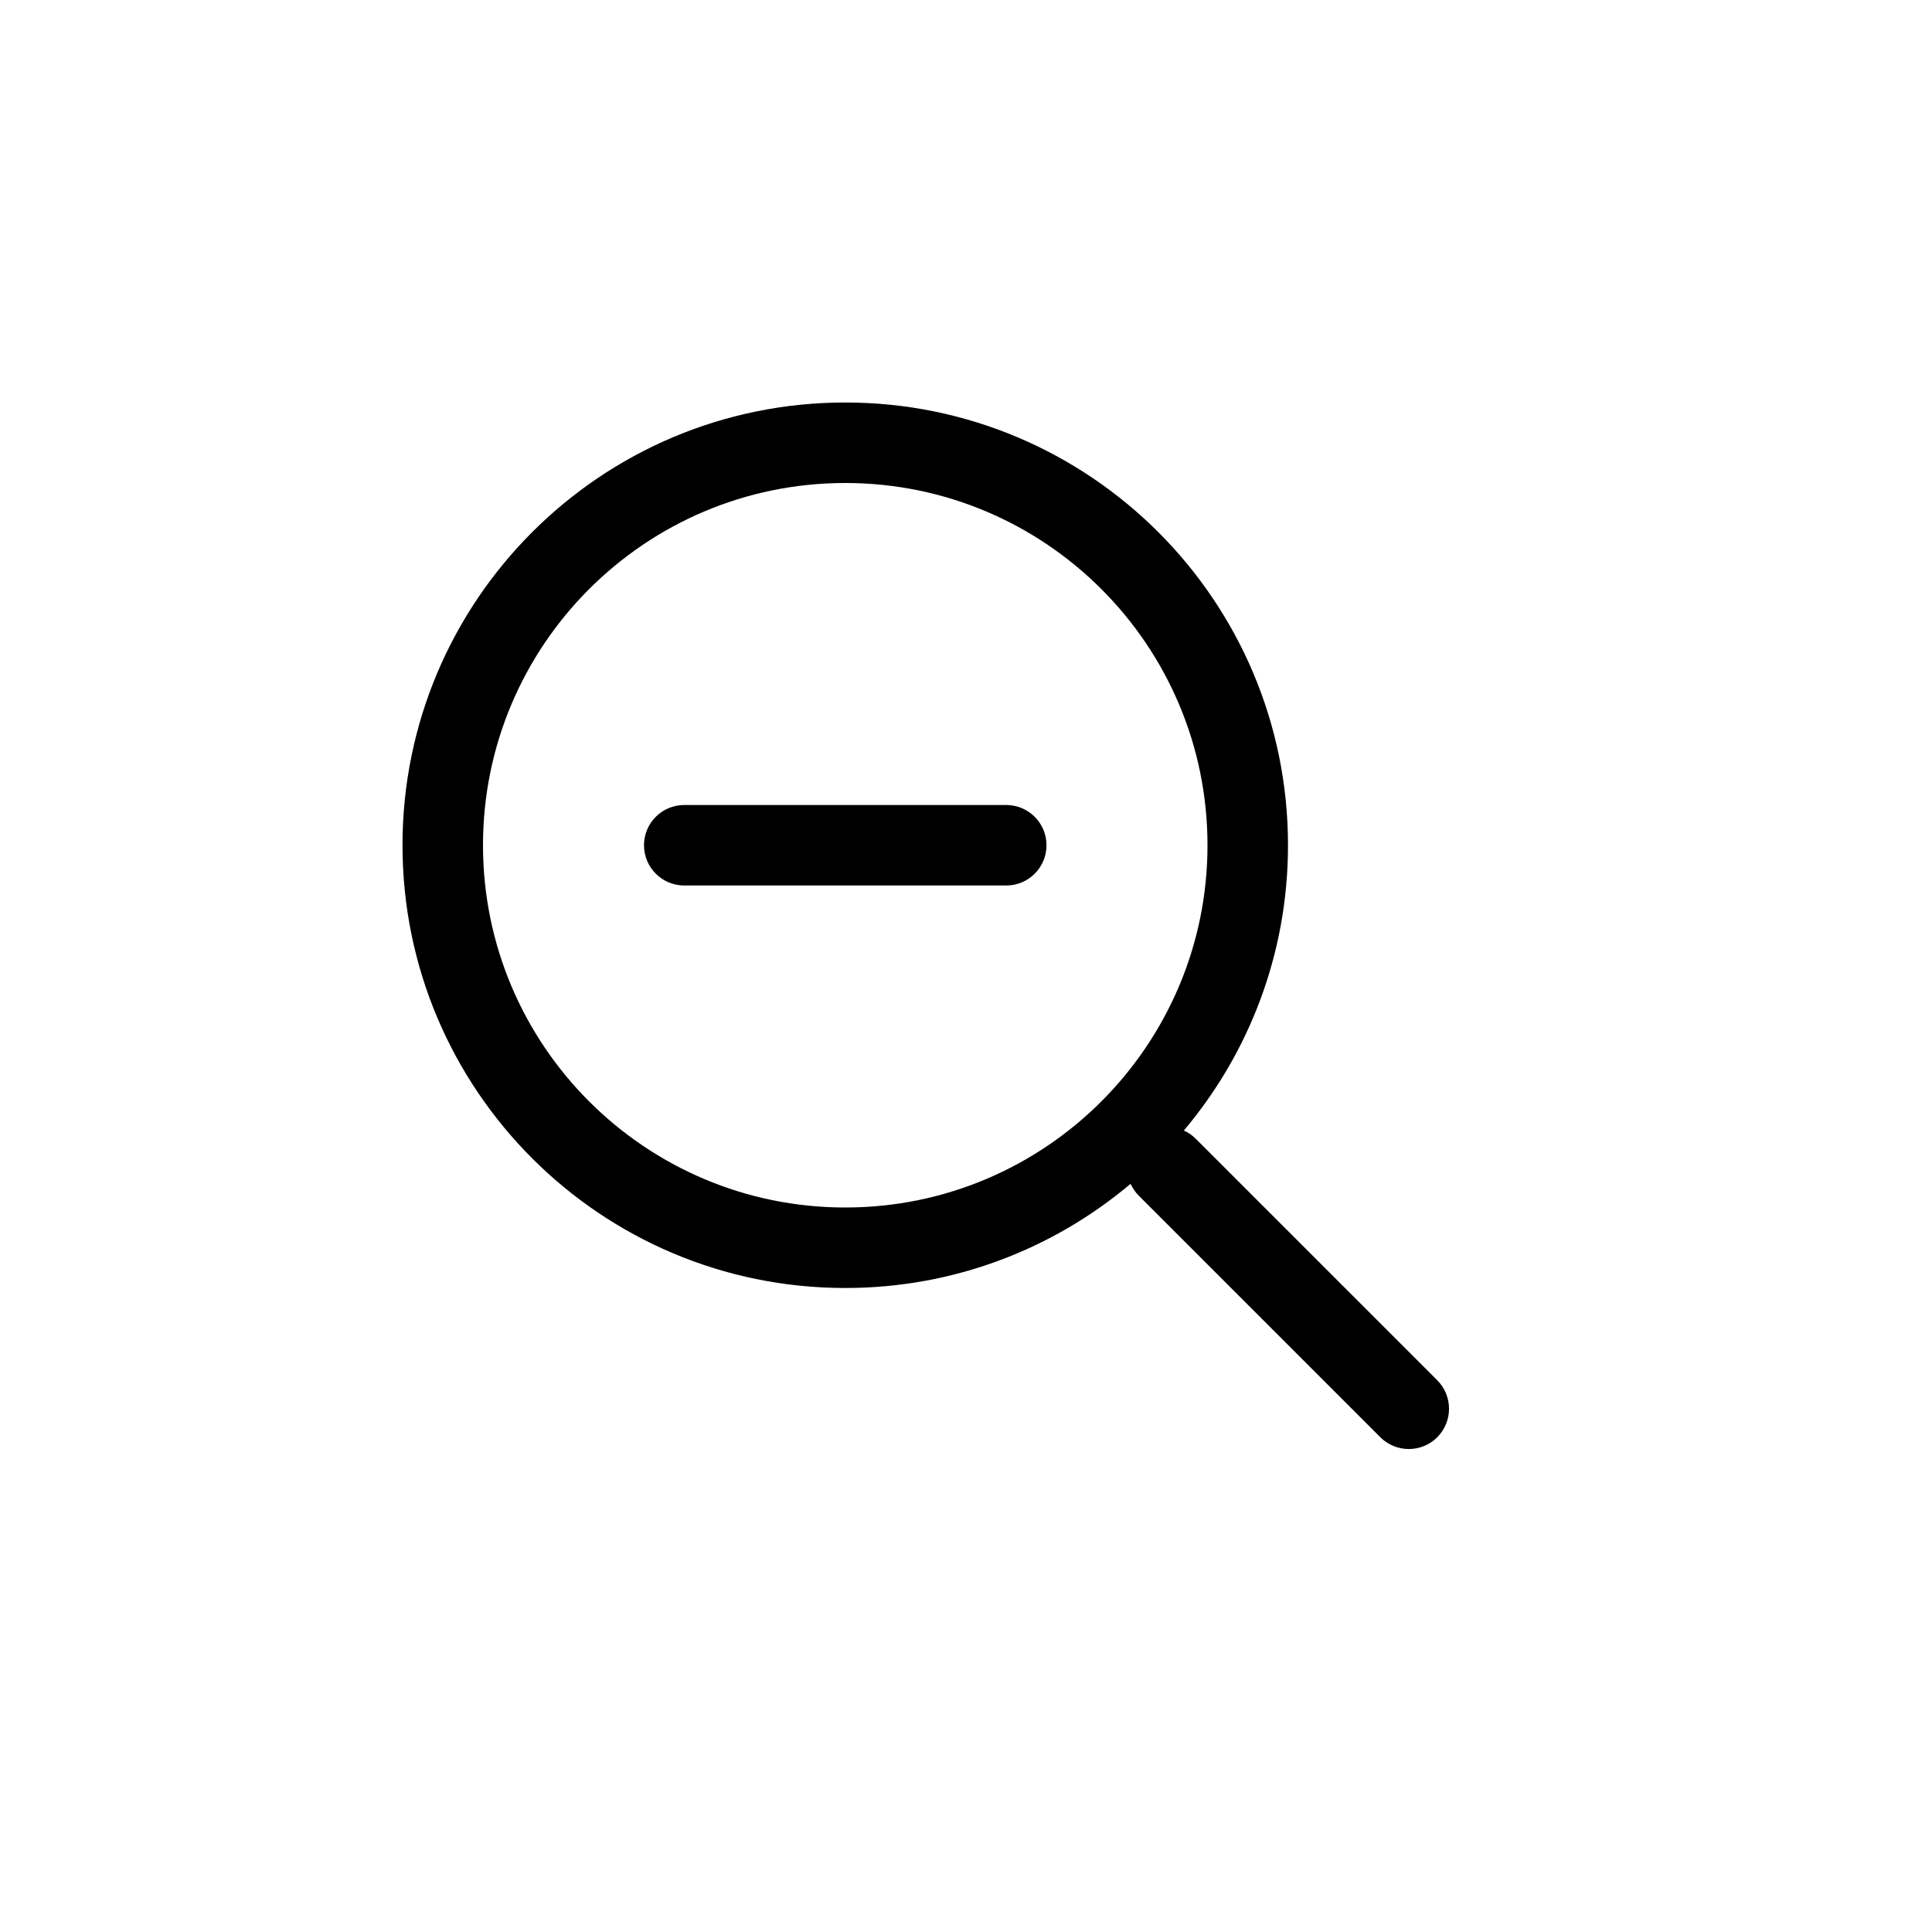 <svg width="24" height="24" viewBox="0 0 24 24" fill="none" xmlns="http://www.w3.org/2000/svg">
<path fill-rule="evenodd" clip-rule="evenodd" d="M10.5 15C12.985 15 15 12.985 15 10.5C15 8.015 12.985 6 10.5 6C8.015 6 6 8.015 6 10.5C6 12.985 8.015 15 10.5 15ZM10.5 16C11.85 16 13.087 15.513 14.044 14.706C14.069 14.759 14.103 14.809 14.147 14.854L17.147 17.854C17.342 18.049 17.659 18.049 17.854 17.854C18.049 17.658 18.049 17.342 17.854 17.146L14.854 14.146C14.81 14.102 14.76 14.068 14.706 14.044C15.513 13.087 16 11.85 16 10.5C16 7.462 13.538 5 10.5 5C7.462 5 5 7.462 5 10.5C5 13.538 7.462 16 10.5 16ZM8.5 10C8.224 10 8 10.224 8 10.5C8 10.776 8.224 11 8.5 11H12.5C12.776 11 13 10.776 13 10.5C13 10.224 12.776 10 12.5 10H8.5Z" fill="currentColor" />
</svg>
